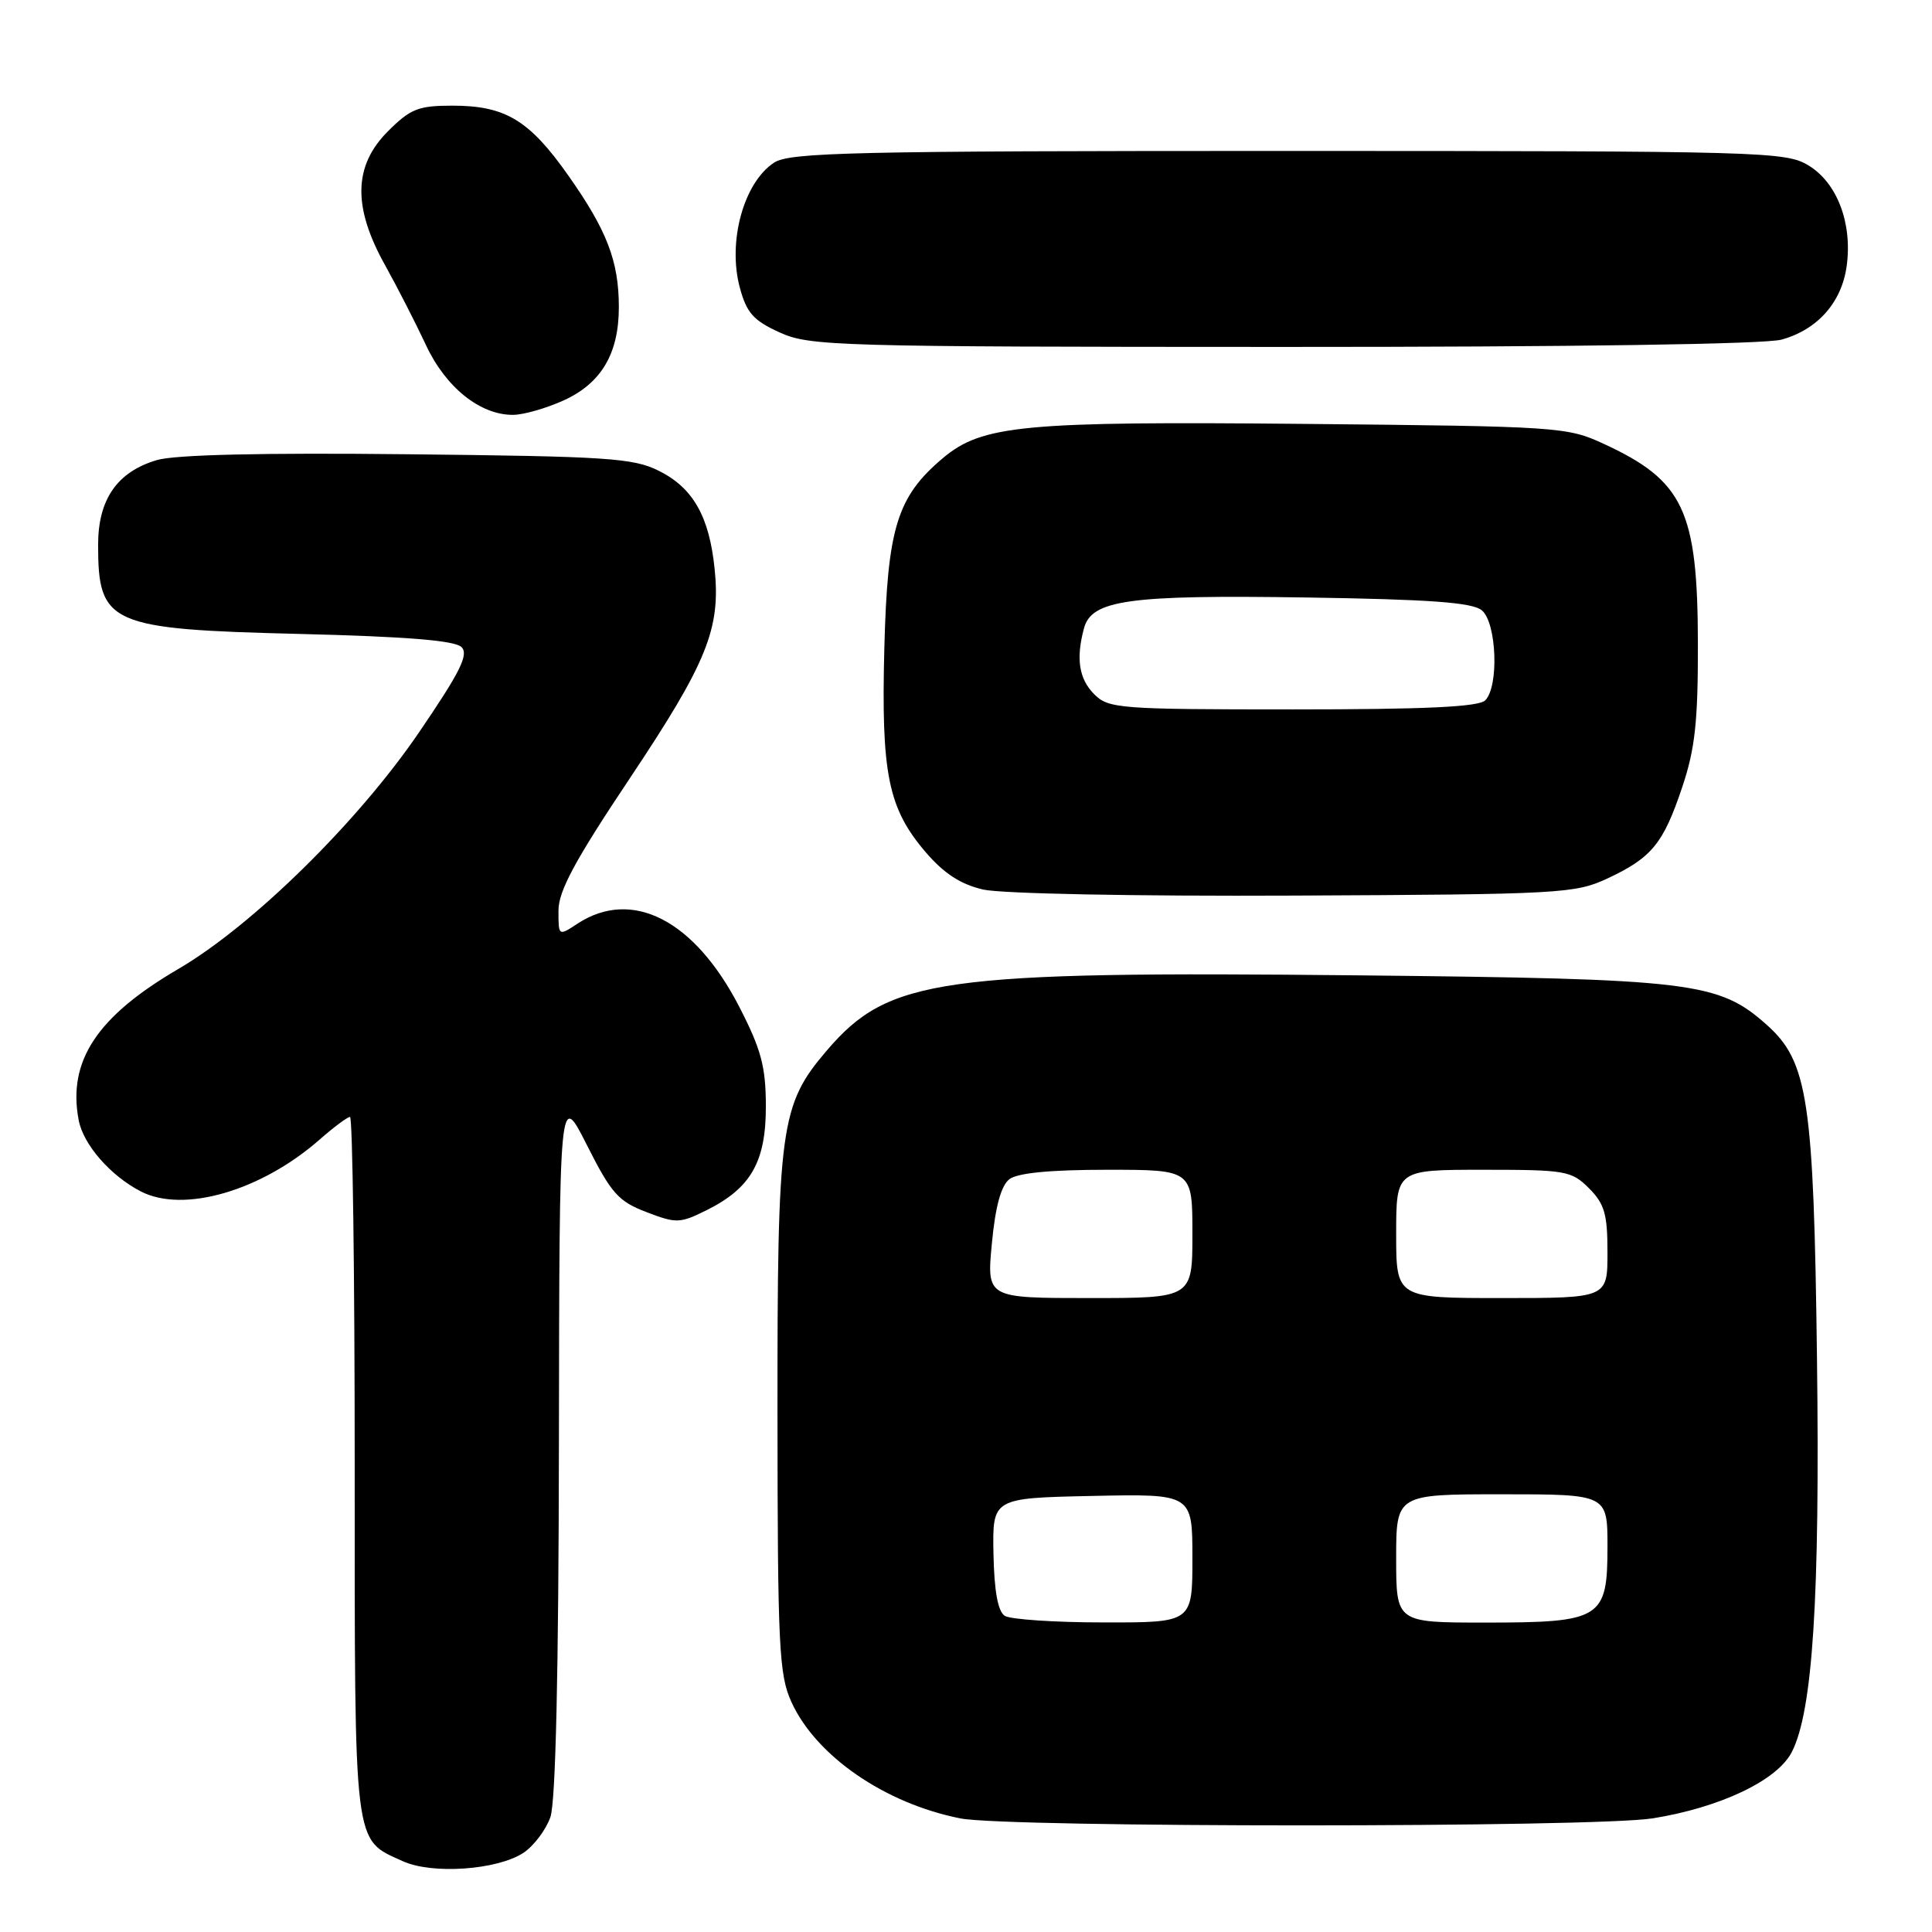 <?xml version="1.0" encoding="UTF-8" standalone="no"?>
<!DOCTYPE svg PUBLIC "-//W3C//DTD SVG 1.1//EN" "http://www.w3.org/Graphics/SVG/1.1/DTD/svg11.dtd" >
<svg xmlns="http://www.w3.org/2000/svg" xmlns:xlink="http://www.w3.org/1999/xlink" version="1.1" viewBox="0 0 256 256">
 <g >
 <path fill="currentColor"
d=" M 69.34 245.52 C 70.72 244.61 72.33 242.48 72.93 240.78 C 73.63 238.77 74.02 221.60 74.06 191.10 C 74.12 144.50 74.12 144.50 77.78 151.75 C 81.00 158.14 81.94 159.19 85.66 160.61 C 89.62 162.13 90.10 162.11 93.62 160.36 C 99.51 157.43 101.50 153.94 101.48 146.54 C 101.47 141.32 100.86 139.06 97.98 133.45 C 92.05 121.92 83.77 117.65 76.52 122.39 C 74.00 124.05 74.00 124.05 74.00 120.66 C 74.00 118.06 76.17 114.03 83.48 103.09 C 93.70 87.77 95.51 83.31 94.69 75.36 C 93.98 68.42 91.83 64.64 87.29 62.38 C 83.89 60.69 80.51 60.47 54.00 60.19 C 34.78 59.98 23.21 60.25 20.80 60.96 C 15.53 62.51 13.00 66.16 13.00 72.20 C 13.00 82.72 14.49 83.38 39.70 84.00 C 53.90 84.35 60.27 84.87 61.15 85.74 C 62.14 86.73 60.98 89.04 55.49 97.09 C 47.37 108.98 33.44 122.66 23.62 128.40 C 12.85 134.69 8.95 140.59 10.42 148.40 C 11.03 151.67 14.63 155.79 18.68 157.88 C 24.34 160.78 34.60 157.80 42.35 151.00 C 44.23 149.35 46.04 148.00 46.38 148.00 C 46.72 148.00 47.00 168.82 47.00 194.28 C 47.00 245.39 46.79 243.63 53.38 246.62 C 57.26 248.39 65.86 247.79 69.34 245.52 Z  M 219.00 240.94 C 227.95 239.50 235.47 235.92 237.41 232.18 C 240.20 226.78 241.16 211.76 240.76 180.00 C 240.33 145.75 239.57 140.69 234.13 135.82 C 227.73 130.11 224.36 129.70 180.06 129.24 C 124.49 128.67 117.77 129.61 109.58 139.17 C 103.37 146.43 103.00 149.16 103.02 187.43 C 103.04 218.22 103.22 221.89 104.86 225.51 C 108.12 232.68 117.25 238.97 127.27 240.95 C 133.54 242.18 211.29 242.18 219.00 240.94 Z  M 213.00 116.40 C 218.87 113.65 220.40 111.78 222.91 104.28 C 224.60 99.25 225.00 95.63 224.98 85.28 C 224.95 67.62 223.09 63.69 212.46 58.79 C 207.65 56.57 206.48 56.49 173.00 56.17 C 135.58 55.81 130.15 56.32 124.94 60.70 C 118.86 65.82 117.59 69.95 117.18 85.87 C 116.75 102.52 117.67 107.09 122.65 112.91 C 125.08 115.74 127.28 117.18 130.28 117.87 C 132.69 118.42 150.39 118.77 171.50 118.67 C 206.83 118.51 208.70 118.40 213.00 116.40 Z  M 74.68 53.06 C 79.67 50.79 82.00 46.86 82.00 40.70 C 82.00 34.61 80.43 30.53 75.30 23.25 C 70.13 15.91 66.96 14.00 59.95 14.00 C 55.43 14.00 54.39 14.41 51.40 17.40 C 46.84 21.96 46.72 27.42 51.01 35.11 C 52.66 38.08 55.10 42.85 56.44 45.72 C 59.05 51.33 63.64 55.01 68.00 54.97 C 69.38 54.96 72.38 54.10 74.68 53.06 Z  M 236.07 45.00 C 240.86 43.67 244.05 40.05 244.70 35.21 C 245.46 29.57 243.43 24.23 239.65 21.93 C 236.63 20.09 233.81 20.01 170.71 20.00 C 113.00 20.00 104.64 20.19 102.57 21.55 C 98.54 24.19 96.39 32.03 98.03 38.11 C 98.93 41.46 99.83 42.47 103.31 44.05 C 107.28 45.86 110.72 45.96 170.00 45.97 C 208.36 45.98 233.88 45.61 236.07 45.00 Z  M 133.14 214.11 C 132.23 213.53 131.74 210.86 131.64 205.88 C 131.50 198.50 131.50 198.50 144.75 198.22 C 158.00 197.94 158.00 197.94 158.00 206.47 C 158.00 215.00 158.00 215.00 146.25 214.98 C 139.79 214.98 133.89 214.58 133.14 214.11 Z  M 185.00 206.50 C 185.00 198.00 185.00 198.00 199.00 198.00 C 213.00 198.00 213.00 198.00 213.00 204.94 C 213.00 214.50 212.19 215.00 196.78 215.00 C 185.00 215.00 185.00 215.00 185.00 206.50 Z  M 131.43 164.75 C 131.89 159.85 132.65 157.10 133.75 156.25 C 134.83 155.42 139.18 155.00 146.69 155.00 C 158.00 155.00 158.00 155.00 158.00 163.50 C 158.00 172.00 158.00 172.00 144.37 172.00 C 130.74 172.00 130.74 172.00 131.43 164.75 Z  M 185.00 163.50 C 185.00 155.00 185.00 155.00 196.55 155.00 C 207.47 155.00 208.22 155.13 210.55 157.45 C 212.61 159.52 213.00 160.87 213.00 165.95 C 213.00 172.00 213.00 172.00 199.00 172.00 C 185.00 172.00 185.00 172.00 185.00 163.50 Z  M 145.00 92.00 C 142.97 89.97 142.55 87.29 143.63 83.26 C 144.64 79.49 149.54 78.81 173.10 79.17 C 189.55 79.42 195.09 79.83 196.35 80.87 C 198.32 82.51 198.64 90.96 196.80 92.80 C 195.93 93.67 188.87 94.00 171.30 94.00 C 148.33 94.00 146.89 93.89 145.00 92.00 Z "/>
</g>
</svg>